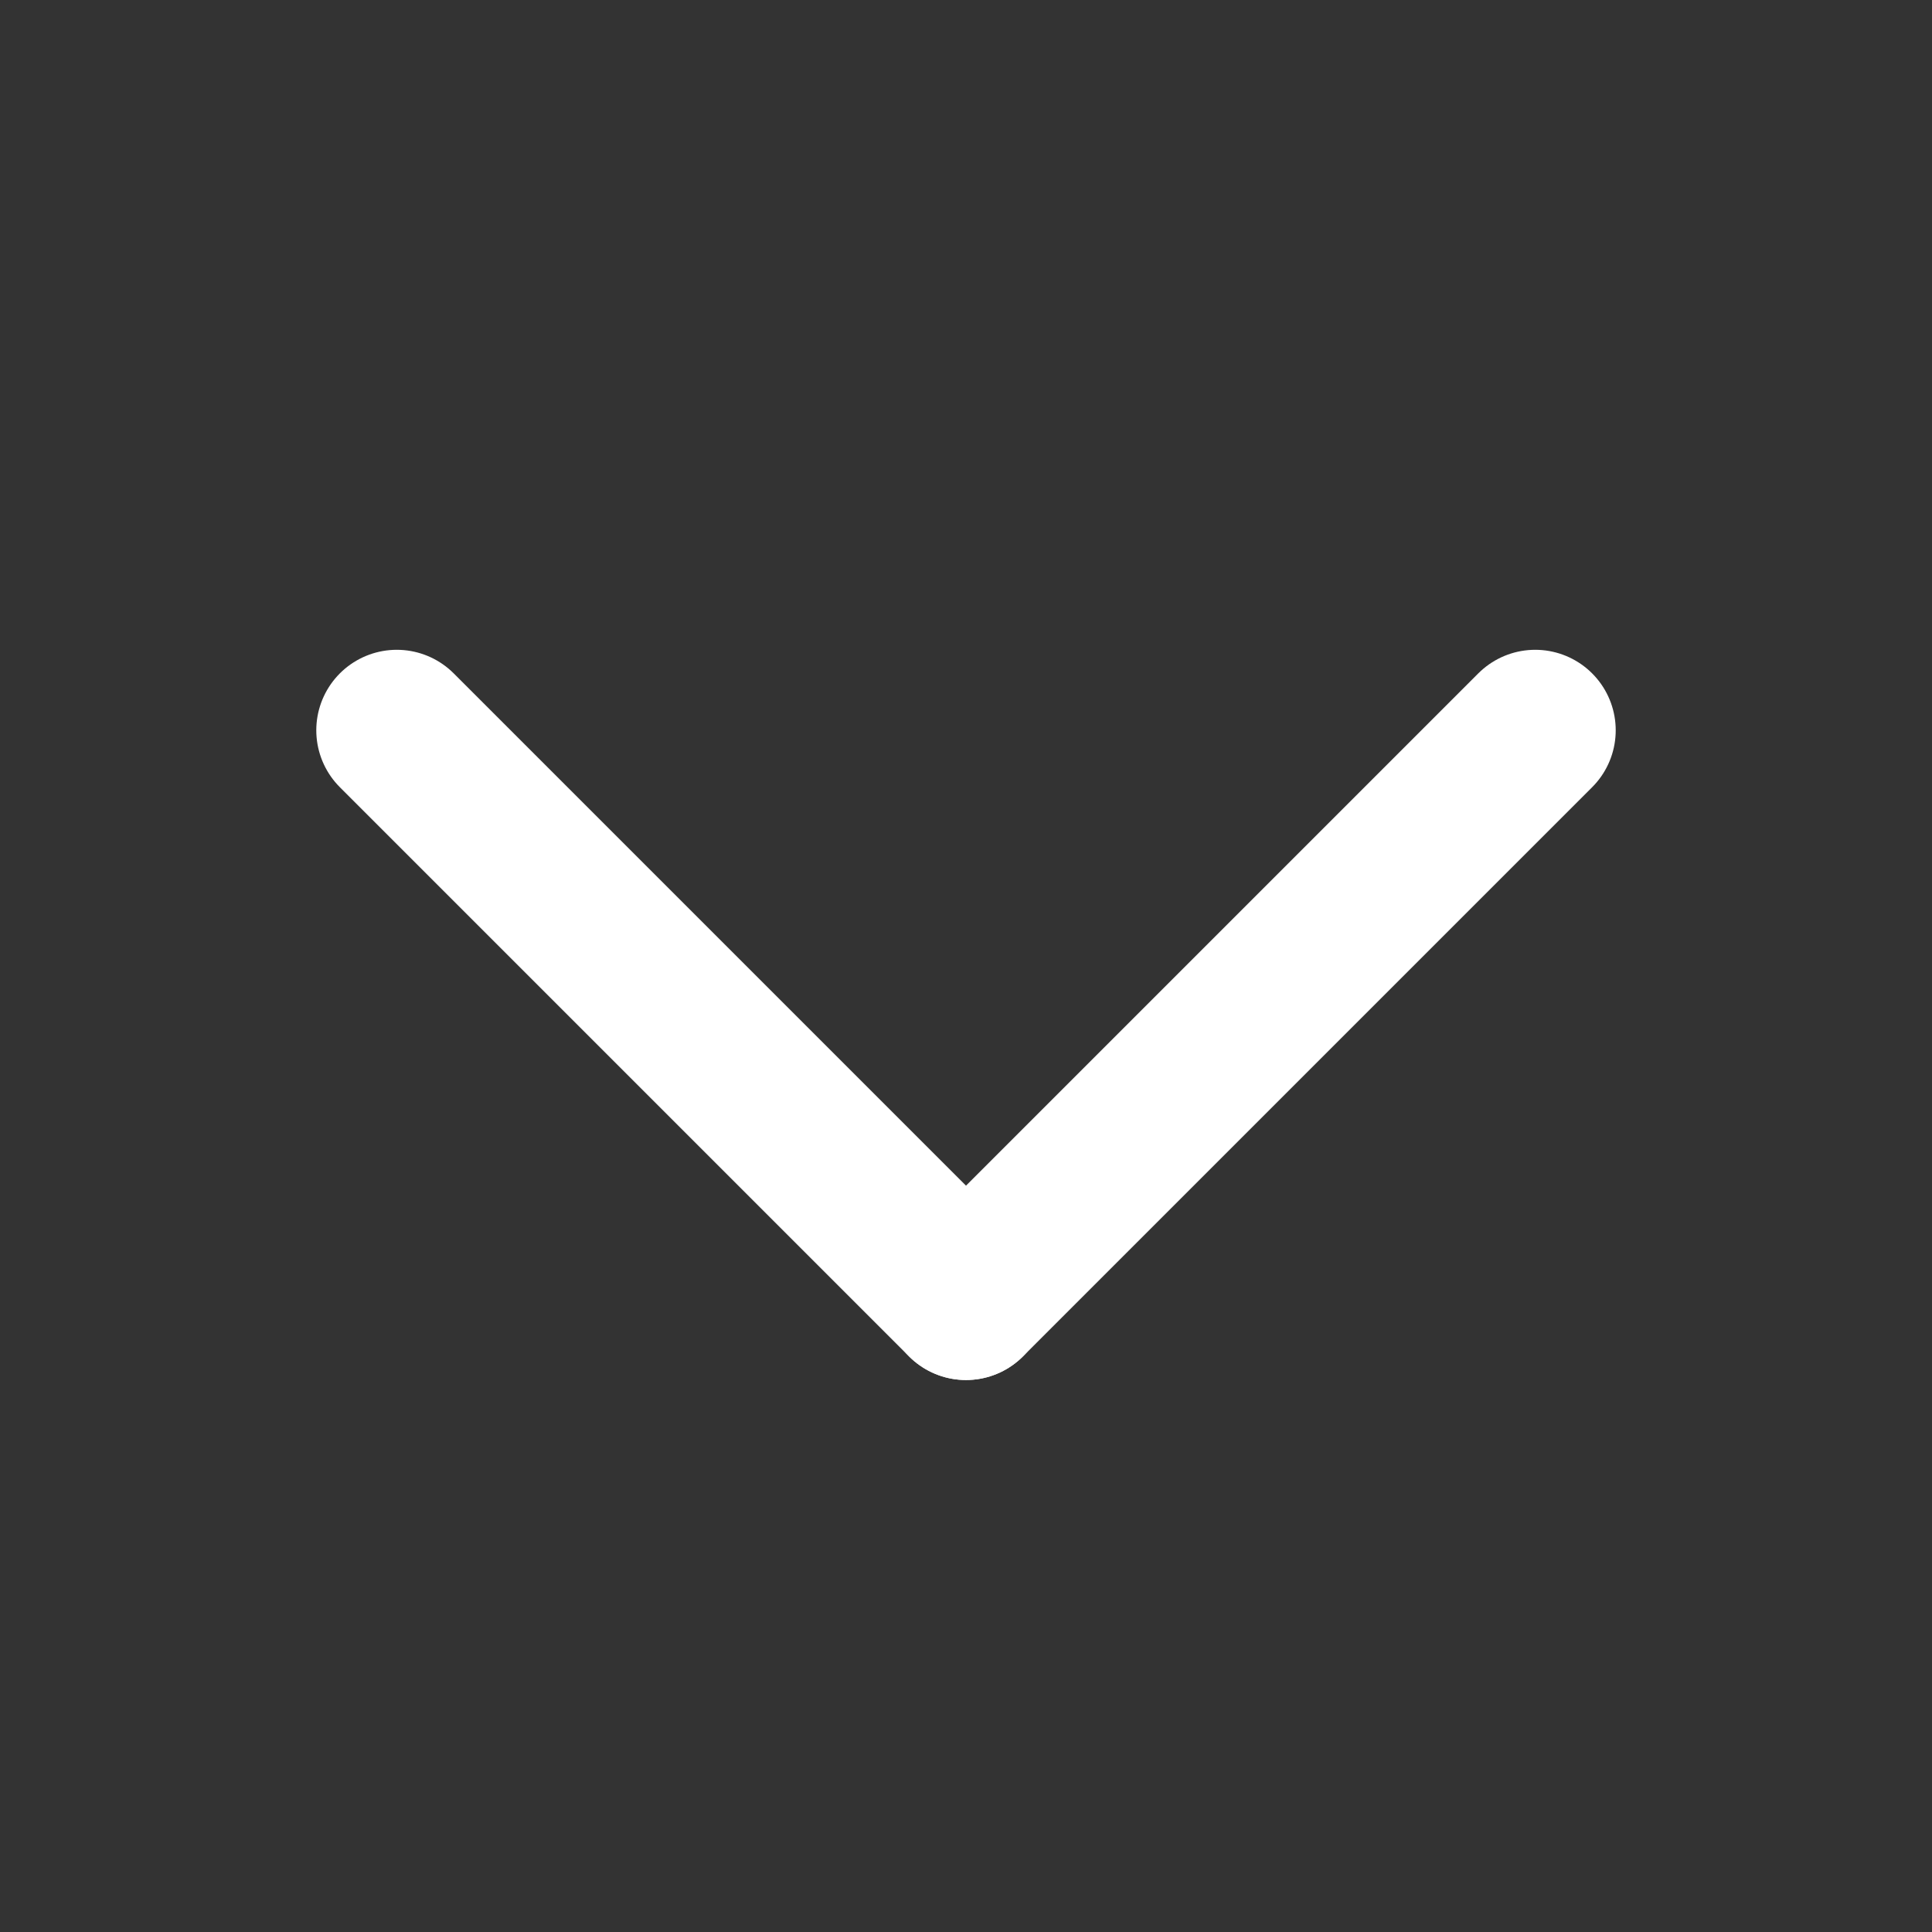 <svg width="24" height="24" viewBox="0 0 24 24" fill="none" xmlns="http://www.w3.org/2000/svg">
<rect x="0" y="0" width="24" height="24" fill="#333333" stroke="none"/>
<path d="M4.929 9.072L12 16.143" stroke="#fff" stroke-width="2" stroke-linecap="round"/>
<path d="M19.071 9.072L12 16.143" stroke="#fff" stroke-width="2" stroke-linecap="round"/>
</svg>
